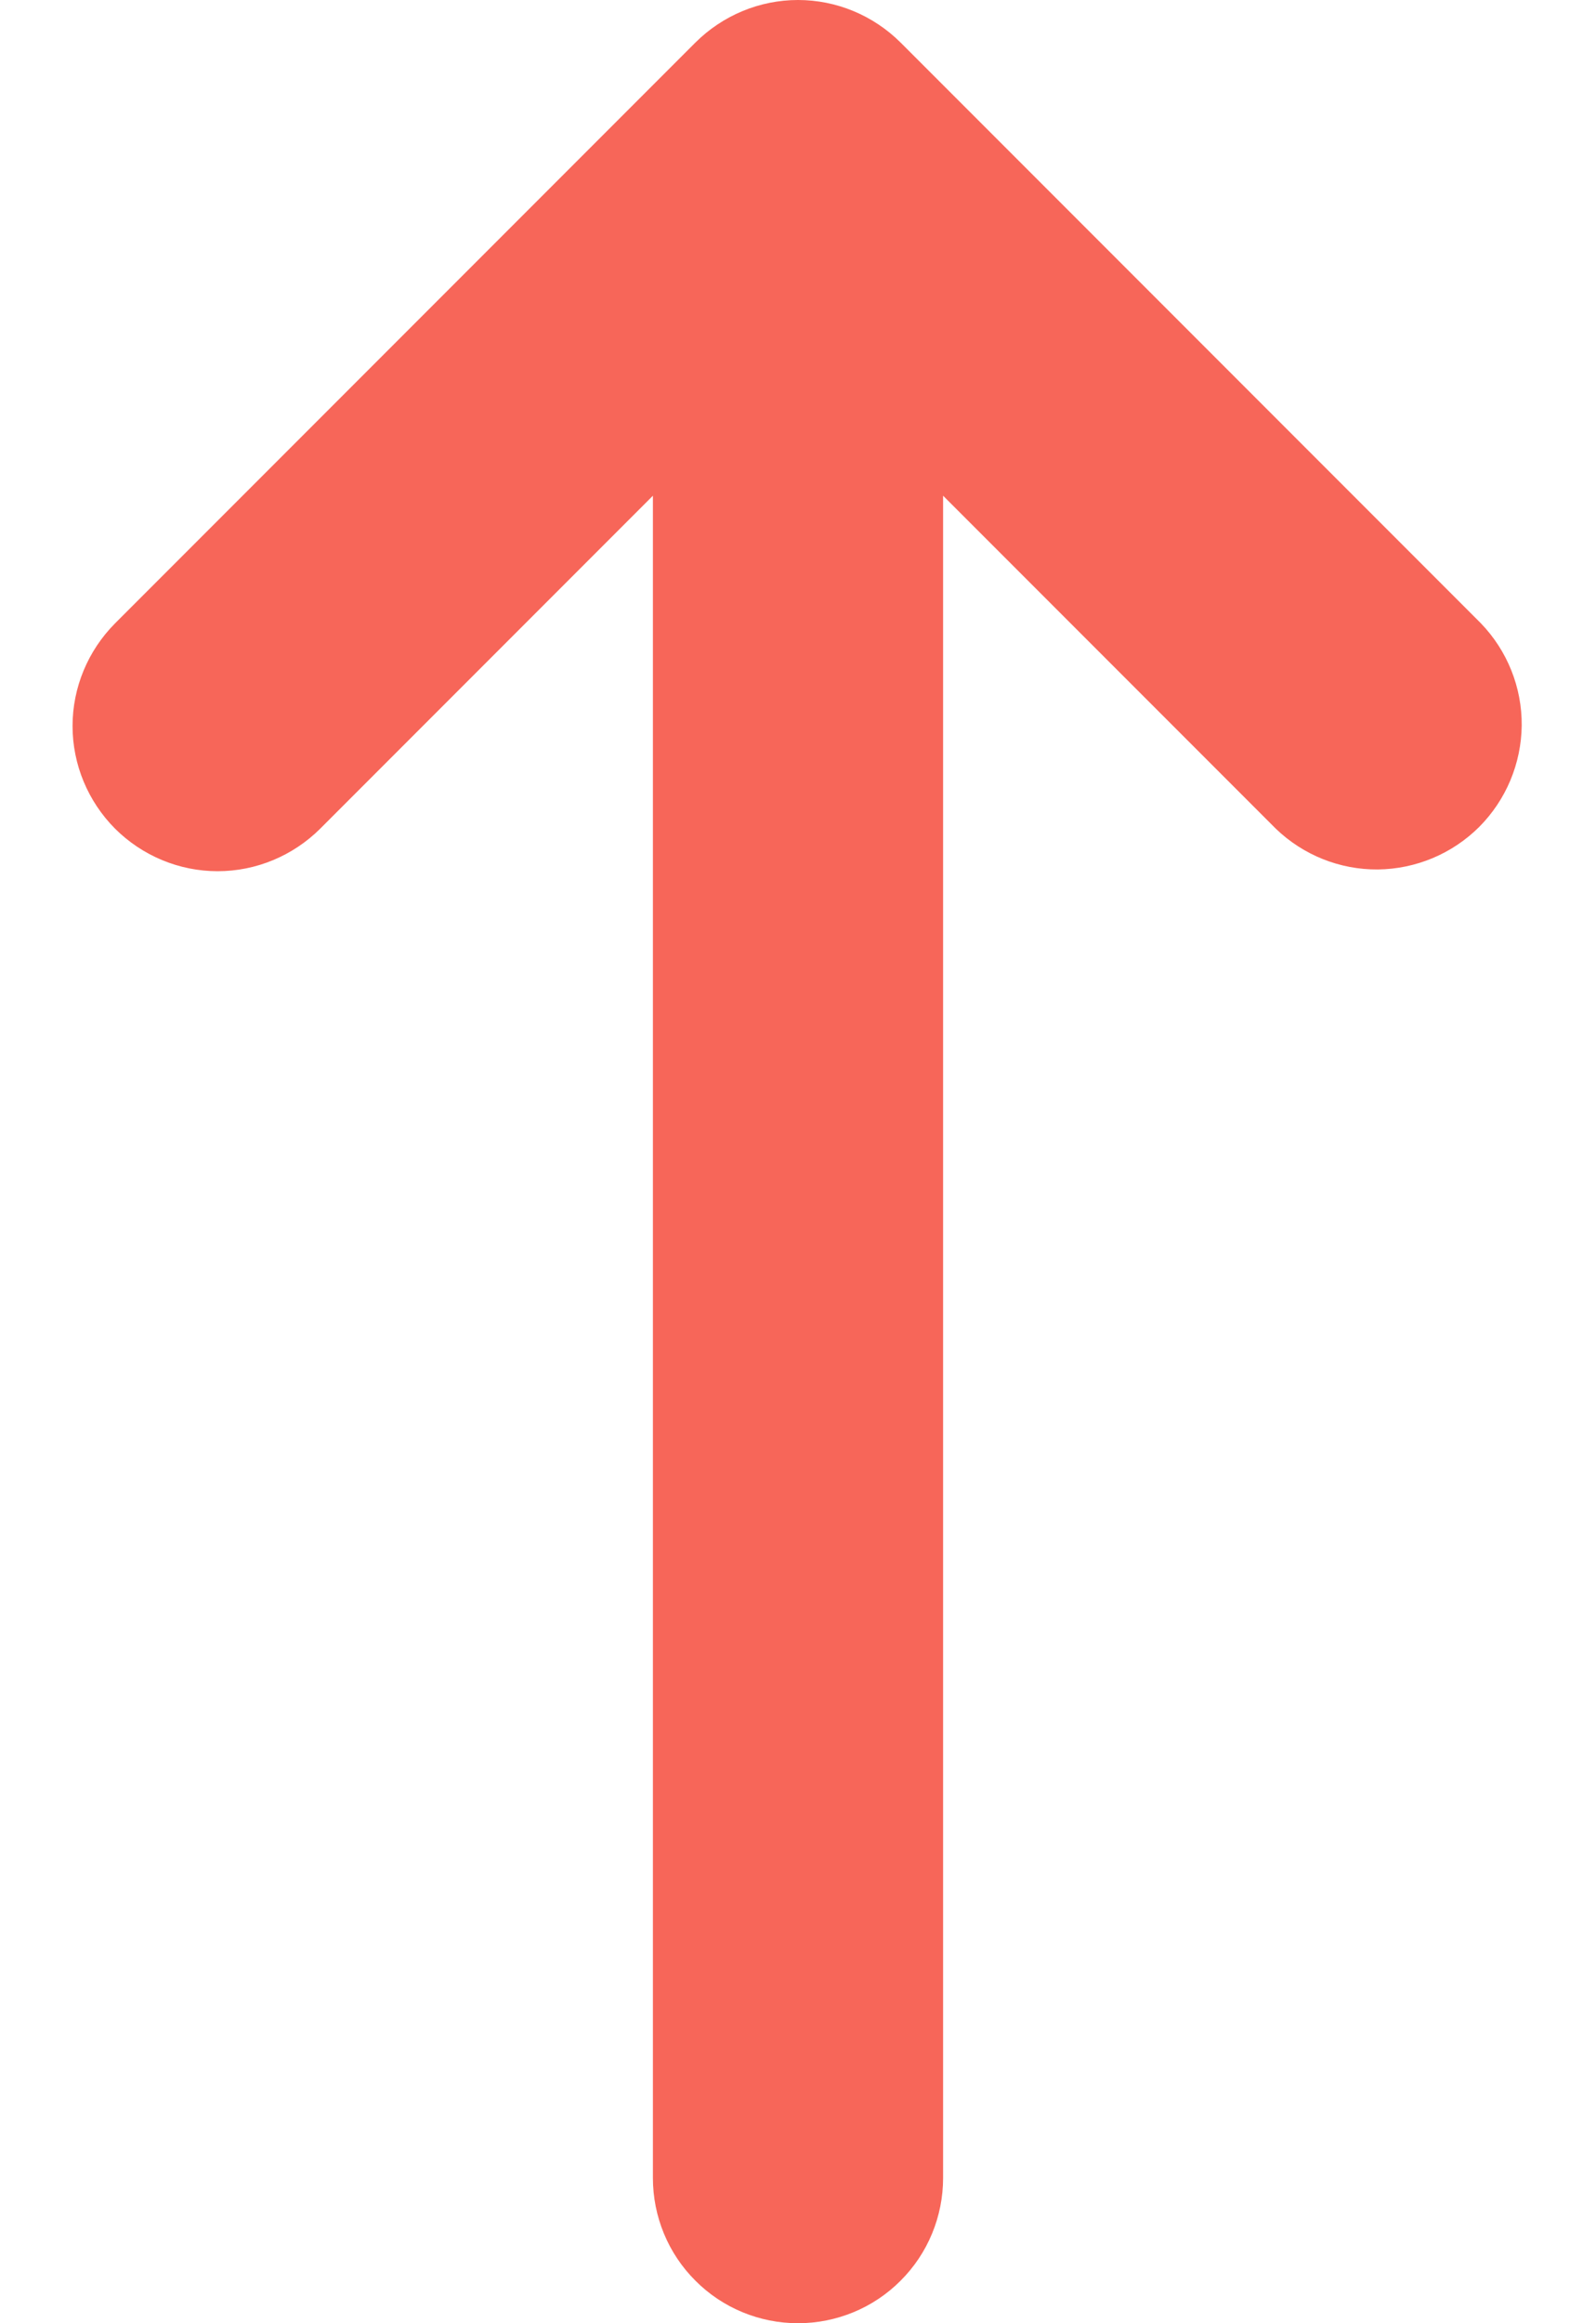 <svg width="11" height="16" viewBox="0 0 11 16" fill="none" xmlns="http://www.w3.org/2000/svg">
<path fill-rule="evenodd" clip-rule="evenodd" d="M0.793 5.707C0.606 5.519 0.5 5.265 0.5 5C0.5 4.735 0.606 4.481 0.793 4.293L4.793 0.293C4.981 0.106 5.235 0 5.5 0C5.765 0 6.019 0.106 6.207 0.293L10.207 4.293C10.389 4.482 10.49 4.734 10.488 4.996C10.485 5.259 10.38 5.509 10.195 5.695C10.009 5.88 9.759 5.985 9.496 5.988C9.234 5.99 8.982 5.889 8.793 5.707L6.5 3.414V15C6.5 15.265 6.395 15.52 6.207 15.707C6.02 15.895 5.765 16 5.5 16C5.235 16 4.98 15.895 4.793 15.707C4.605 15.52 4.5 15.265 4.5 15V3.414L2.207 5.707C2.019 5.894 1.765 6 1.5 6C1.235 6 0.981 5.894 0.793 5.707Z" fill="#F76659"/>
</svg>
